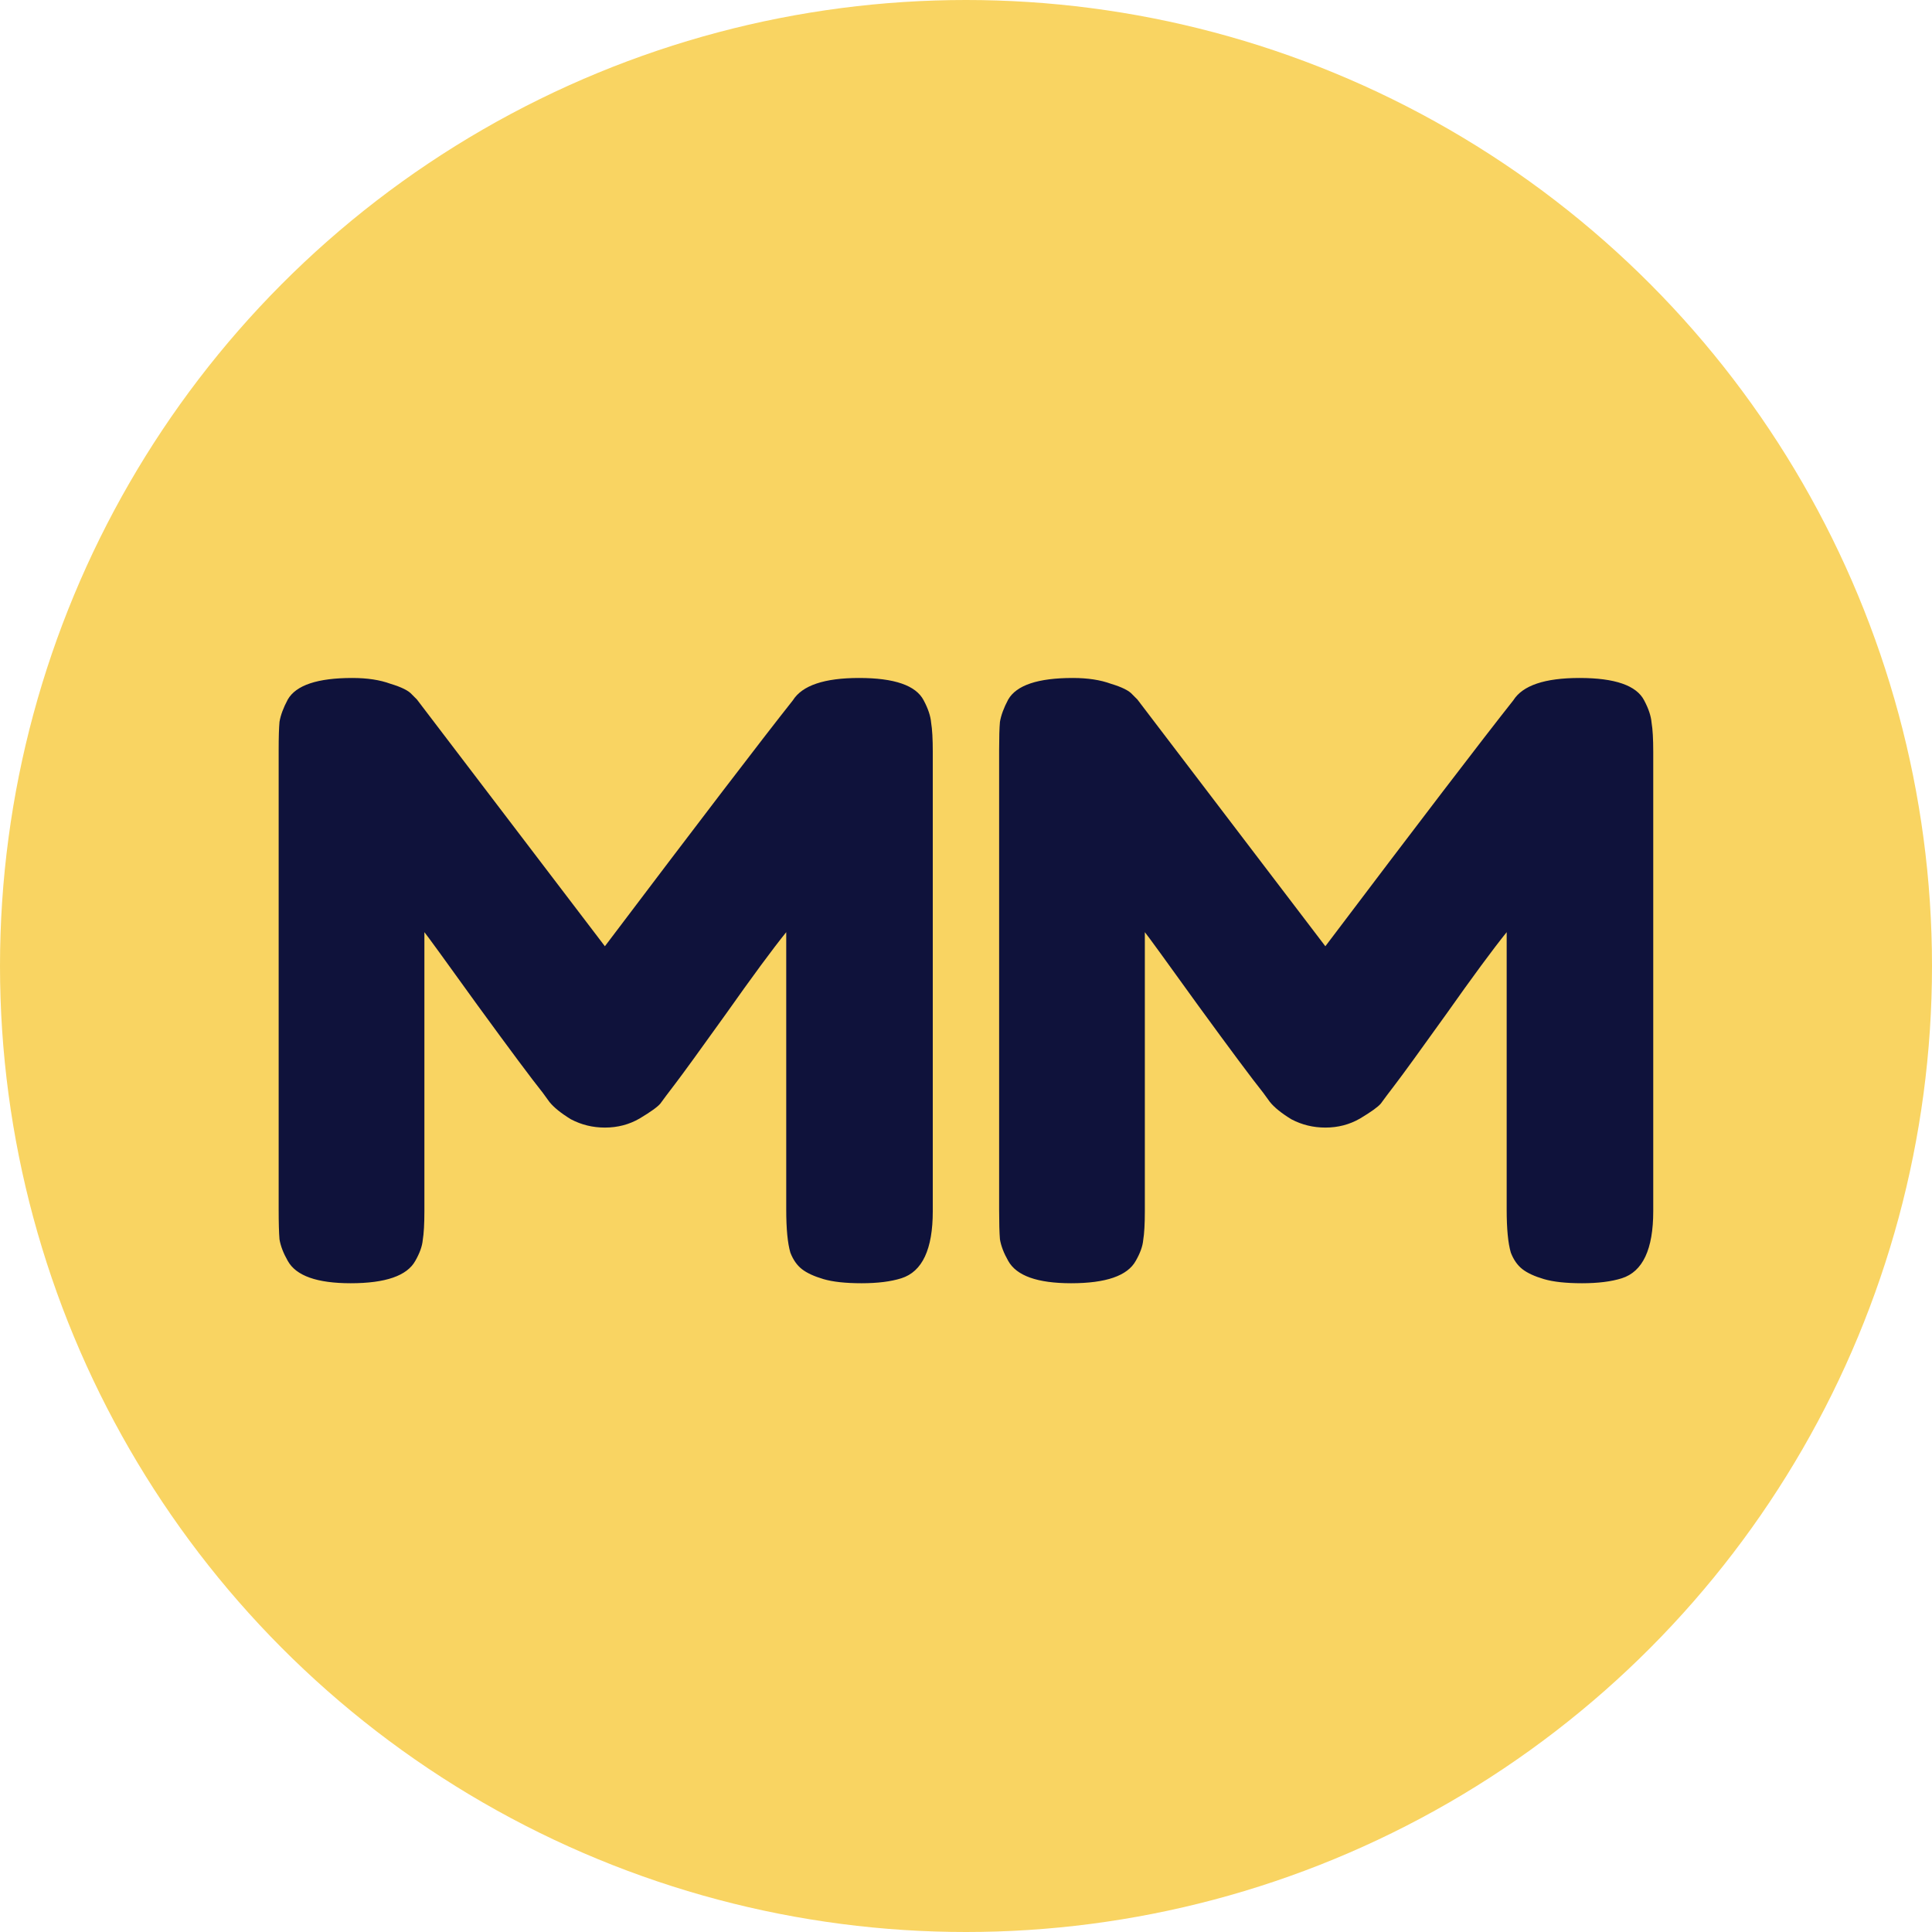 <svg width="123" height="123" viewBox="0 0 123 123" fill="none" xmlns="http://www.w3.org/2000/svg">
<circle cx="61.5" cy="61.5" r="61.5" fill="#F9D462"/>
<path d="M58.805 44.586C59.087 45.114 59.245 45.588 59.28 46.01C59.35 46.431 59.385 47.046 59.385 47.855V77.111C59.385 79.536 58.718 80.959 57.382 81.381C56.714 81.592 55.871 81.697 54.852 81.697C53.833 81.697 53.024 81.609 52.427 81.434C51.83 81.258 51.373 81.047 51.056 80.801C50.74 80.555 50.494 80.204 50.318 79.747C50.143 79.149 50.055 78.236 50.055 77.006V59.346C49.176 60.436 47.894 62.175 46.207 64.565C44.52 66.92 43.448 68.396 42.991 68.993C42.534 69.591 42.218 70.012 42.042 70.258C41.867 70.469 41.427 70.785 40.724 71.207C40.057 71.594 39.319 71.787 38.51 71.787C37.737 71.787 37.017 71.611 36.349 71.26C35.717 70.873 35.26 70.504 34.978 70.153L34.557 69.573C33.854 68.694 32.466 66.832 30.392 63.985C28.319 61.104 27.194 59.557 27.019 59.346V77.111C27.019 77.919 26.983 78.534 26.913 78.956C26.878 79.343 26.72 79.782 26.439 80.274C25.912 81.223 24.541 81.697 22.327 81.697C20.183 81.697 18.848 81.223 18.321 80.274C18.04 79.782 17.864 79.325 17.794 78.903C17.759 78.482 17.741 77.849 17.741 77.006V47.749C17.741 46.941 17.759 46.344 17.794 45.957C17.864 45.535 18.04 45.061 18.321 44.534C18.848 43.62 20.218 43.163 22.433 43.163C23.381 43.163 24.19 43.286 24.857 43.532C25.56 43.743 26.017 43.971 26.228 44.217L26.544 44.534L38.51 60.243C44.485 52.335 48.473 47.117 50.477 44.586C51.074 43.638 52.48 43.163 54.694 43.163C56.943 43.163 58.313 43.638 58.805 44.586ZM104.673 44.586C104.954 45.114 105.112 45.588 105.147 46.01C105.218 46.431 105.253 47.046 105.253 47.855V77.111C105.253 79.536 104.585 80.959 103.25 81.381C102.582 81.592 101.739 81.697 100.719 81.697C99.7 81.697 98.892 81.609 98.295 81.434C97.697 81.258 97.24 81.047 96.924 80.801C96.608 80.555 96.362 80.204 96.186 79.747C96.01 79.149 95.922 78.236 95.922 77.006V59.346C95.044 60.436 93.761 62.175 92.074 64.565C90.387 66.92 89.316 68.396 88.859 68.993C88.402 69.591 88.086 70.012 87.91 70.258C87.734 70.469 87.295 70.785 86.592 71.207C85.924 71.594 85.186 71.787 84.378 71.787C83.605 71.787 82.884 71.611 82.217 71.26C81.584 70.873 81.127 70.504 80.846 70.153L80.424 69.573C79.722 68.694 78.333 66.832 76.26 63.985C74.187 61.104 73.062 59.557 72.886 59.346V77.111C72.886 77.919 72.851 78.534 72.781 78.956C72.746 79.343 72.588 79.782 72.306 80.274C71.779 81.223 70.409 81.697 68.195 81.697C66.051 81.697 64.716 81.223 64.188 80.274C63.907 79.782 63.732 79.325 63.661 78.903C63.626 78.482 63.609 77.849 63.609 77.006V47.749C63.609 46.941 63.626 46.344 63.661 45.957C63.732 45.535 63.907 45.061 64.188 44.534C64.716 43.62 66.086 43.163 68.3 43.163C69.249 43.163 70.057 43.286 70.725 43.532C71.428 43.743 71.885 43.971 72.096 44.217L72.412 44.534L84.378 60.243C90.352 52.335 94.341 47.117 96.344 44.586C96.942 43.638 98.347 43.163 100.561 43.163C102.81 43.163 104.181 43.638 104.673 44.586Z" fill="#0F123B"/>
</svg>

